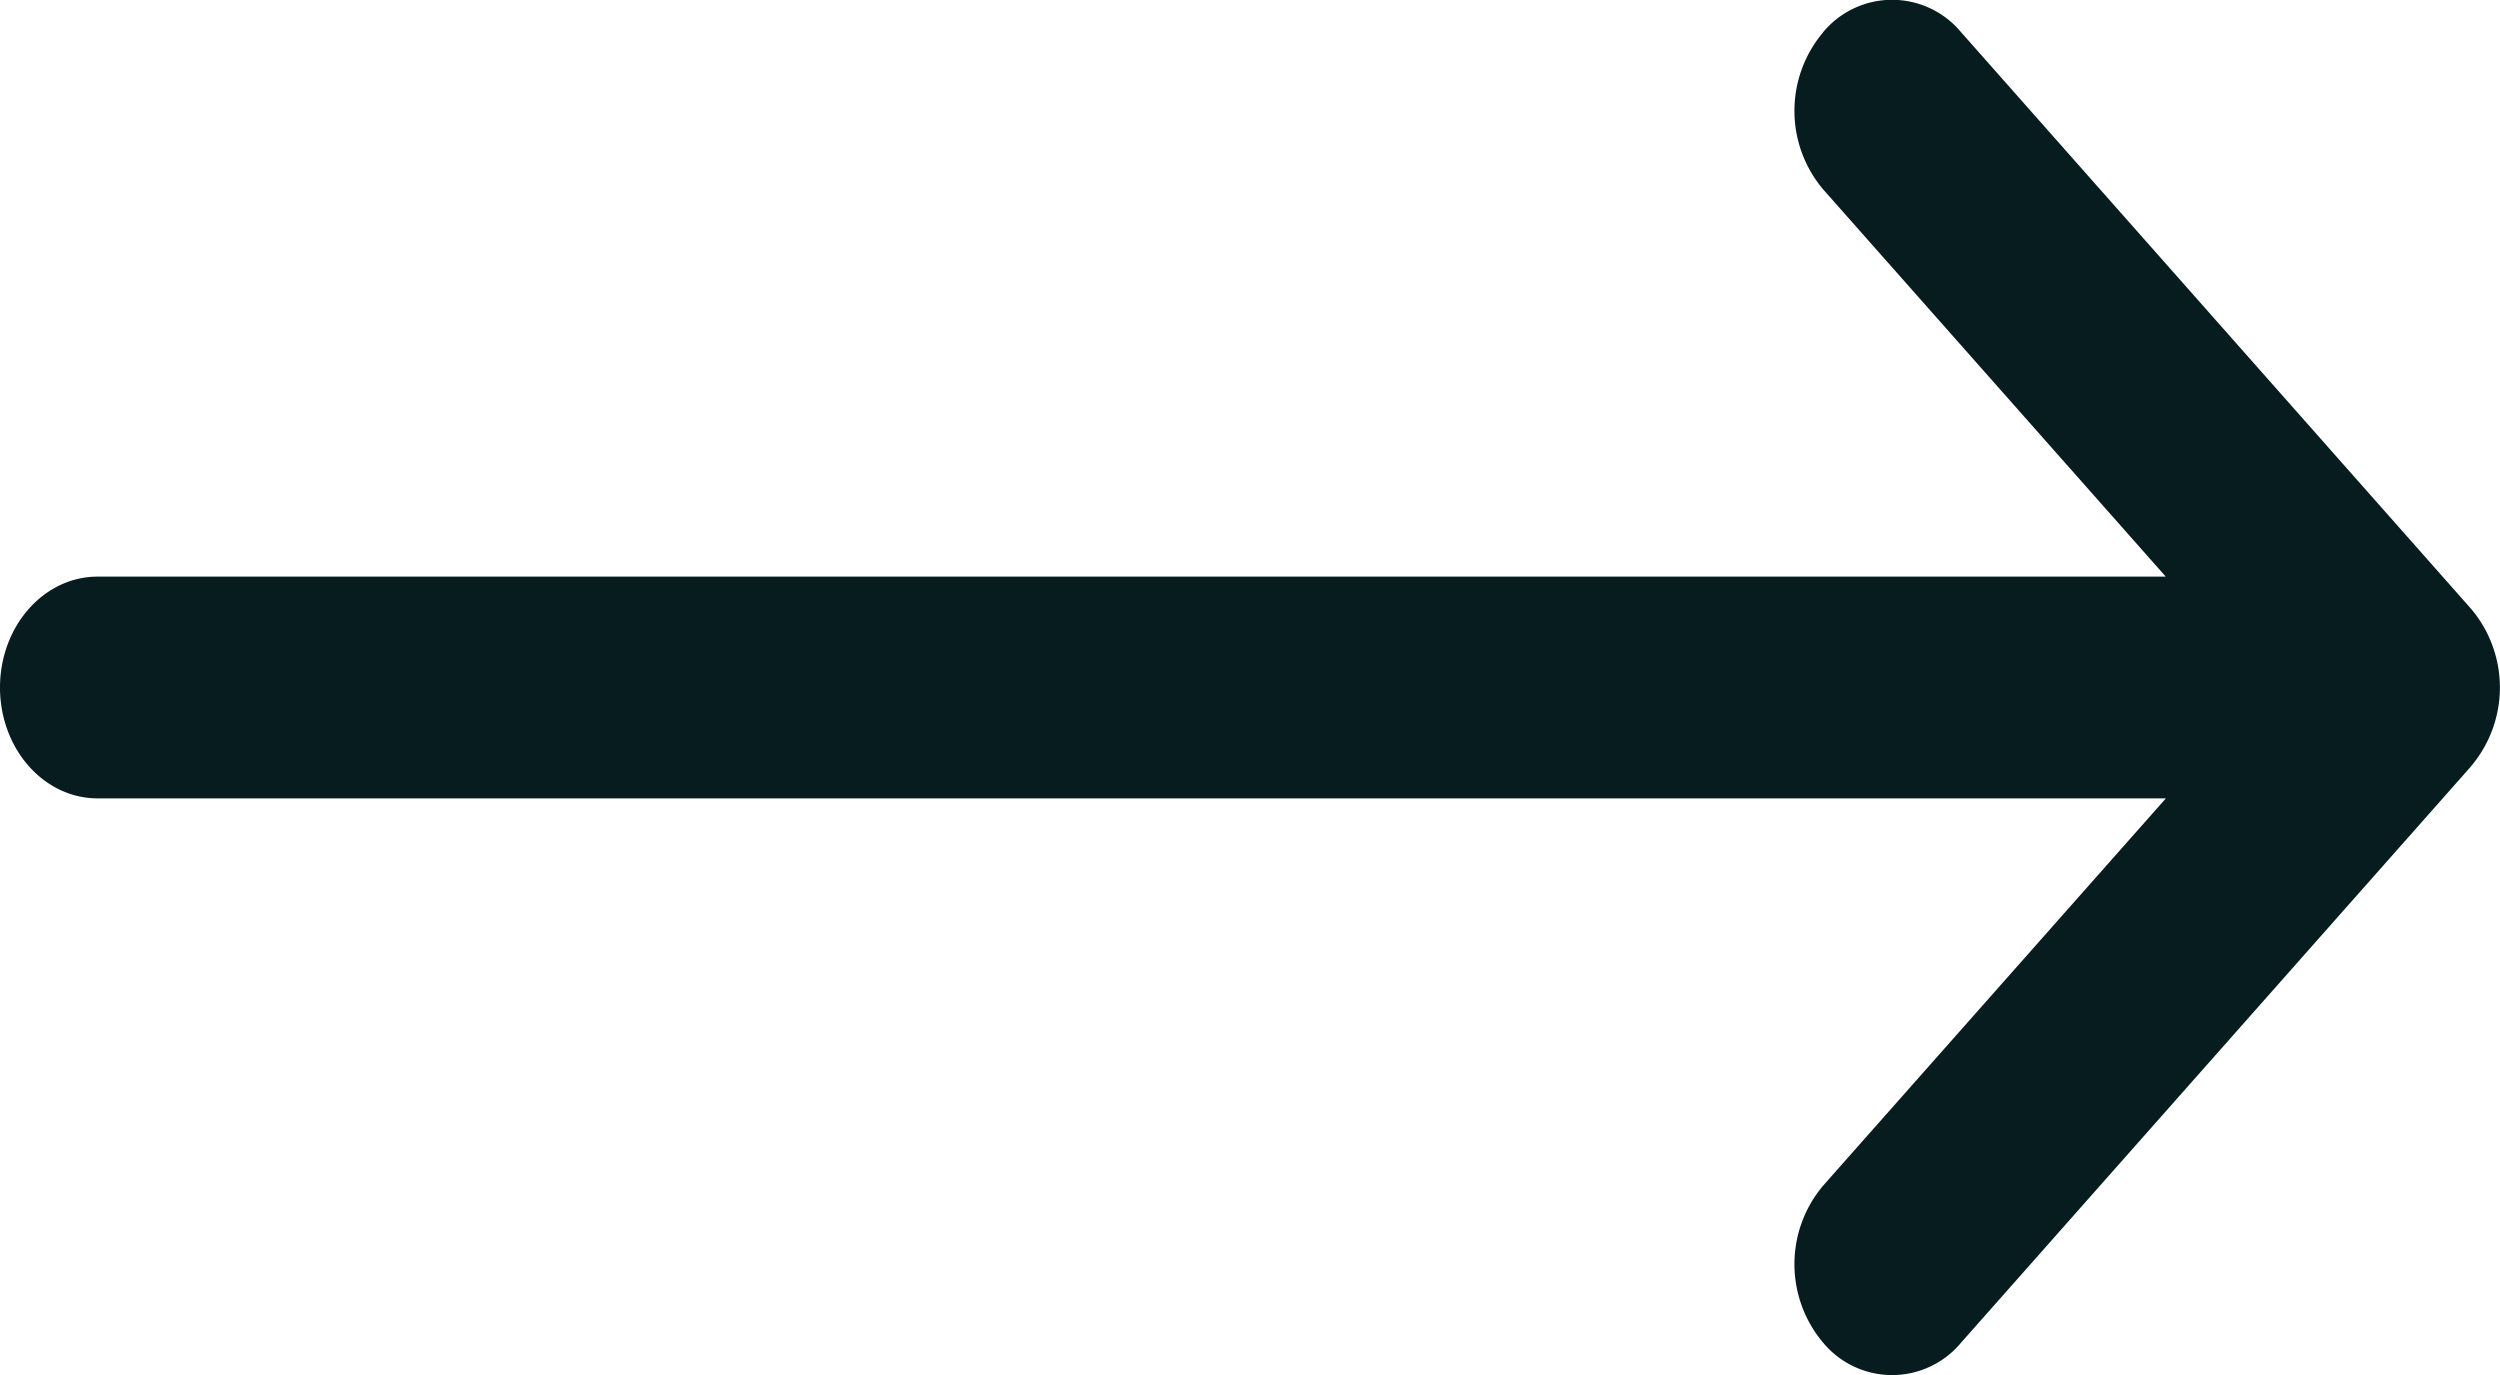 <svg width="20" height="11" fill="none" xmlns="http://www.w3.org/2000/svg"><path d="M14.583.261a.974.974 0 00.003 1.255l2.74 3.097H.781C.35 4.613 0 5.01 0 5.5s.35.887.781.887h16.546l-2.741 3.097a.974.974 0 00-.003 1.255.717.717 0 001.105.003l4.082-4.613v-.001a.975.975 0 000-1.256L15.688.257a.717.717 0 00-1.105.003z" fill="#071C1F"/></svg>